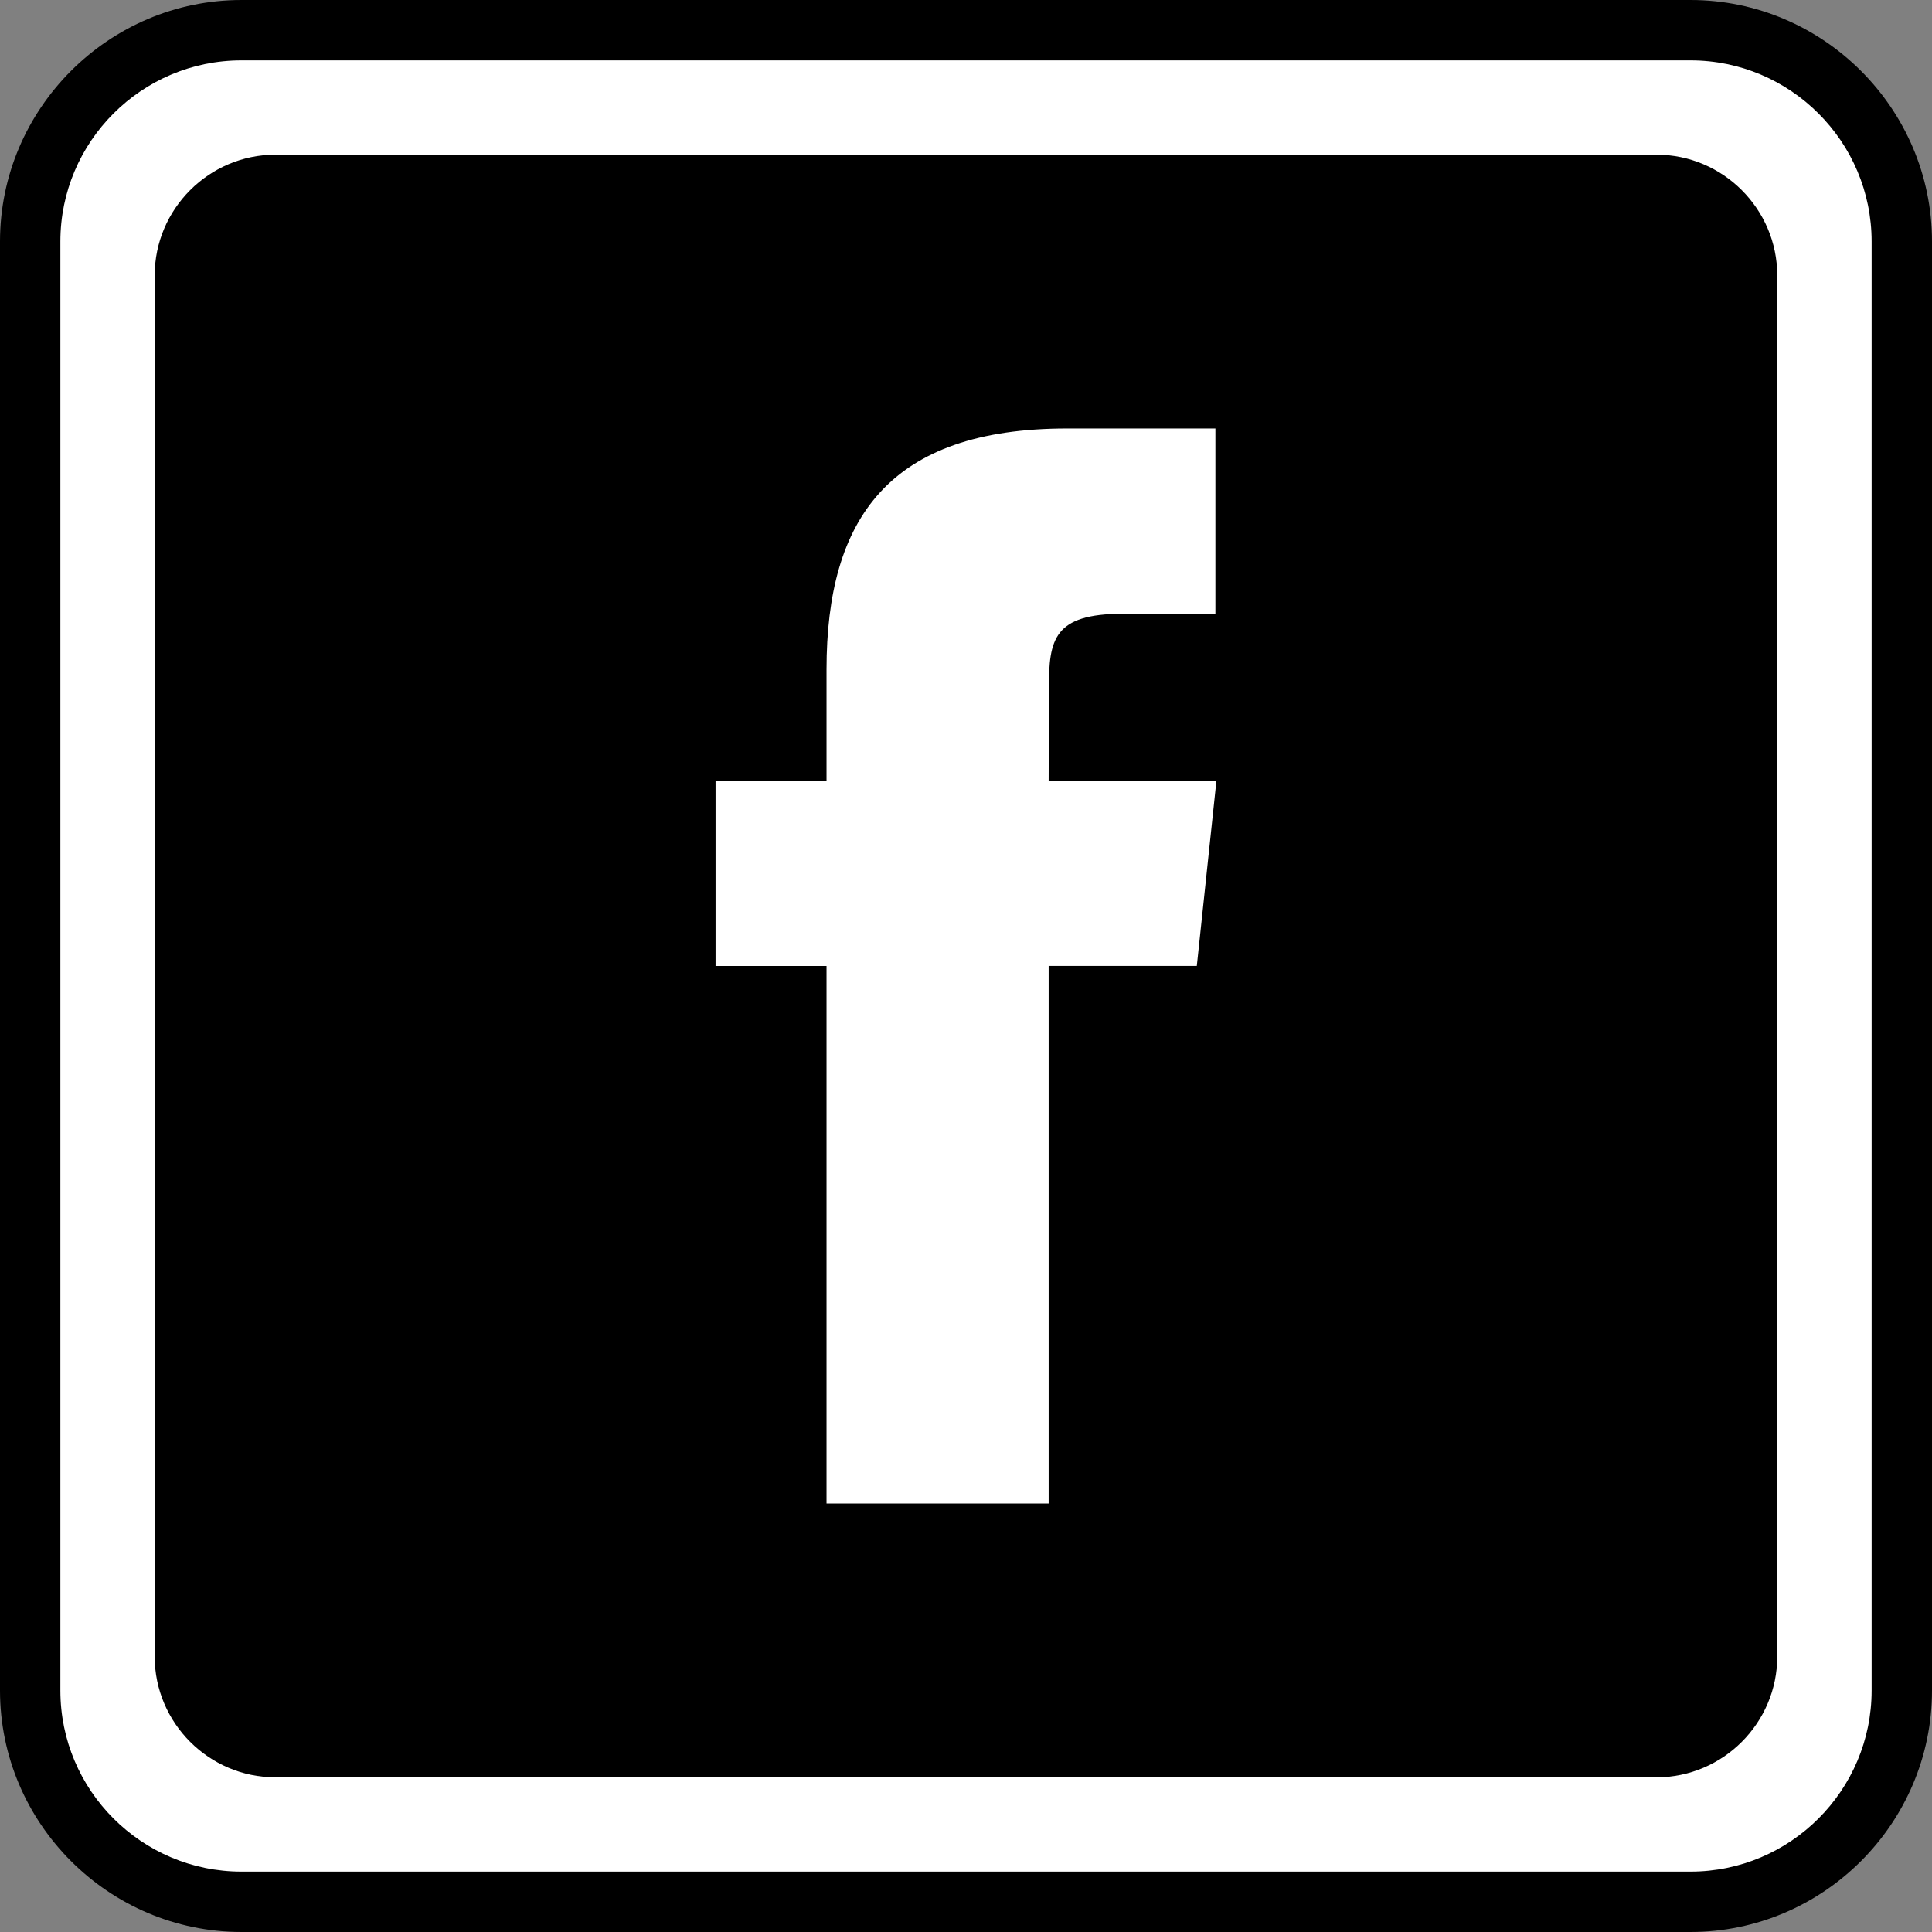 <?xml version="1.0" ?><svg enable-background="new 0 0 32 32" id="Outline_Color" version="1.1" viewBox="0 0 32 32" xml:space="preserve" xmlns="http://www.w3.org/2000/svg" xmlns:xlink="http://www.w3.org/1999/xlink"><rect x="0" y="0" width="32" height="32" fill="#808080" stroke="none"/><g><g><g><path d="M4,31.5c-1.93,0-3.5-1.57-3.5-3.5V4c0-1.93,1.57-3.5,3.5-3.5h24c1.93,0,3.5,1.57,3.5,3.5v24     c0,1.93-1.57,3.5-3.5,3.5H4z" fill="#FFFFFF"/><path d="M28,1c1.654,0,3,1.346,3,3v24c0,1.654-1.346,3-3,3H4c-1.654,0-3-1.346-3-3V4c0-1.654,1.346-3,3-3H28 M28,0H4     C1.8,0,0,1.8,0,4v24c0,2.2,1.8,4,4,4h24c2.2,0,4-1.8,4-4V4C32,1.8,30.2,0,28,0L28,0z"/></g><path d="M27.437,29.438H4.562c-1.1,0-2-0.9-2-2V4.562c0-1.1,0.9-2,2-2h22.875c1.1,0,2,0.9,2,2v22.875    C29.437,28.538,28.538,29.438,27.437,29.438z"/></g><path d="M13.69,24.903h3.679v-8.904h2.454l0.325-3.068h-2.779l0.004-1.536c0-0.8,0.076-1.229,1.224-1.229h1.534   V7.097h-2.455c-2.949,0-3.986,1.489-3.986,3.992v1.842h-1.838v3.069h1.838V24.903z" fill="#FFFFFF"/></g></svg>